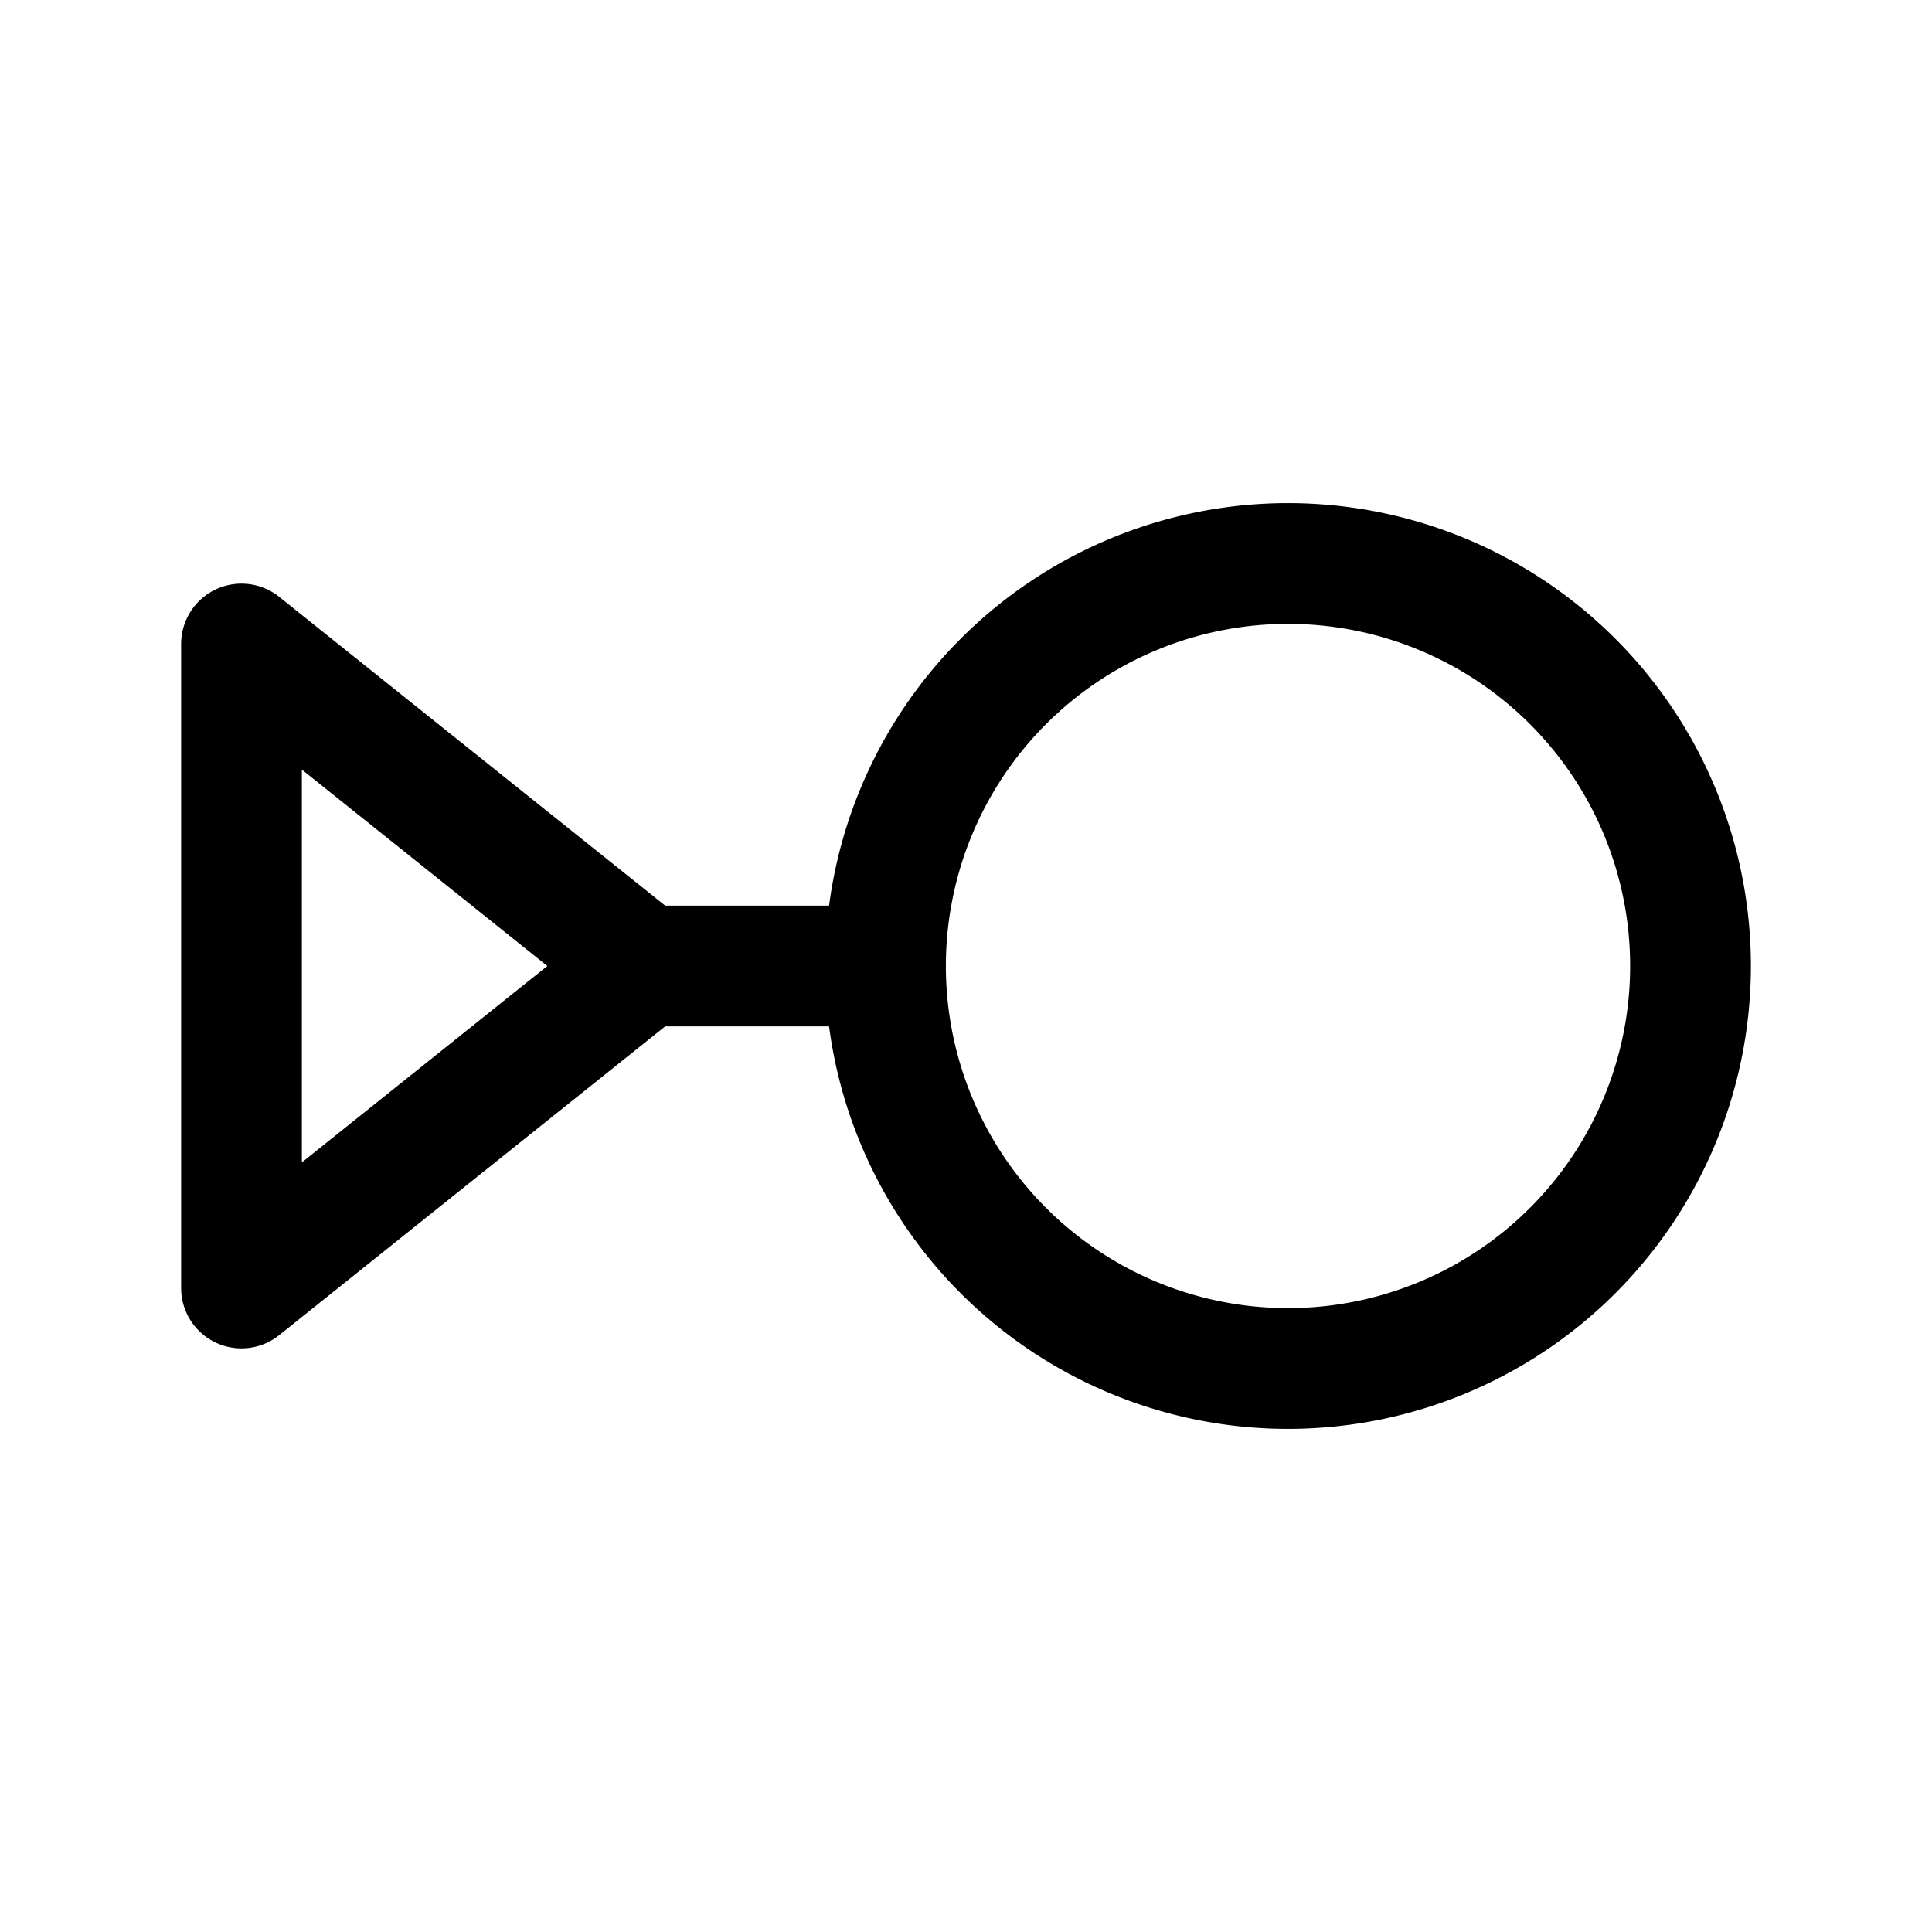 <svg xmlns="http://www.w3.org/2000/svg" fill="none" stroke-linecap="round" stroke-linejoin="round" viewBox="0 0 24 24" stroke-width="1.5" stroke="currentColor" aria-hidden="true" data-slot="icon" height="16px" width="16px">
  <path d="M11 12a5 5 0 1 0 10 0 5 5 0 0 0-10 0M11 12H8M8 12 3 8v8z"/>
</svg>
